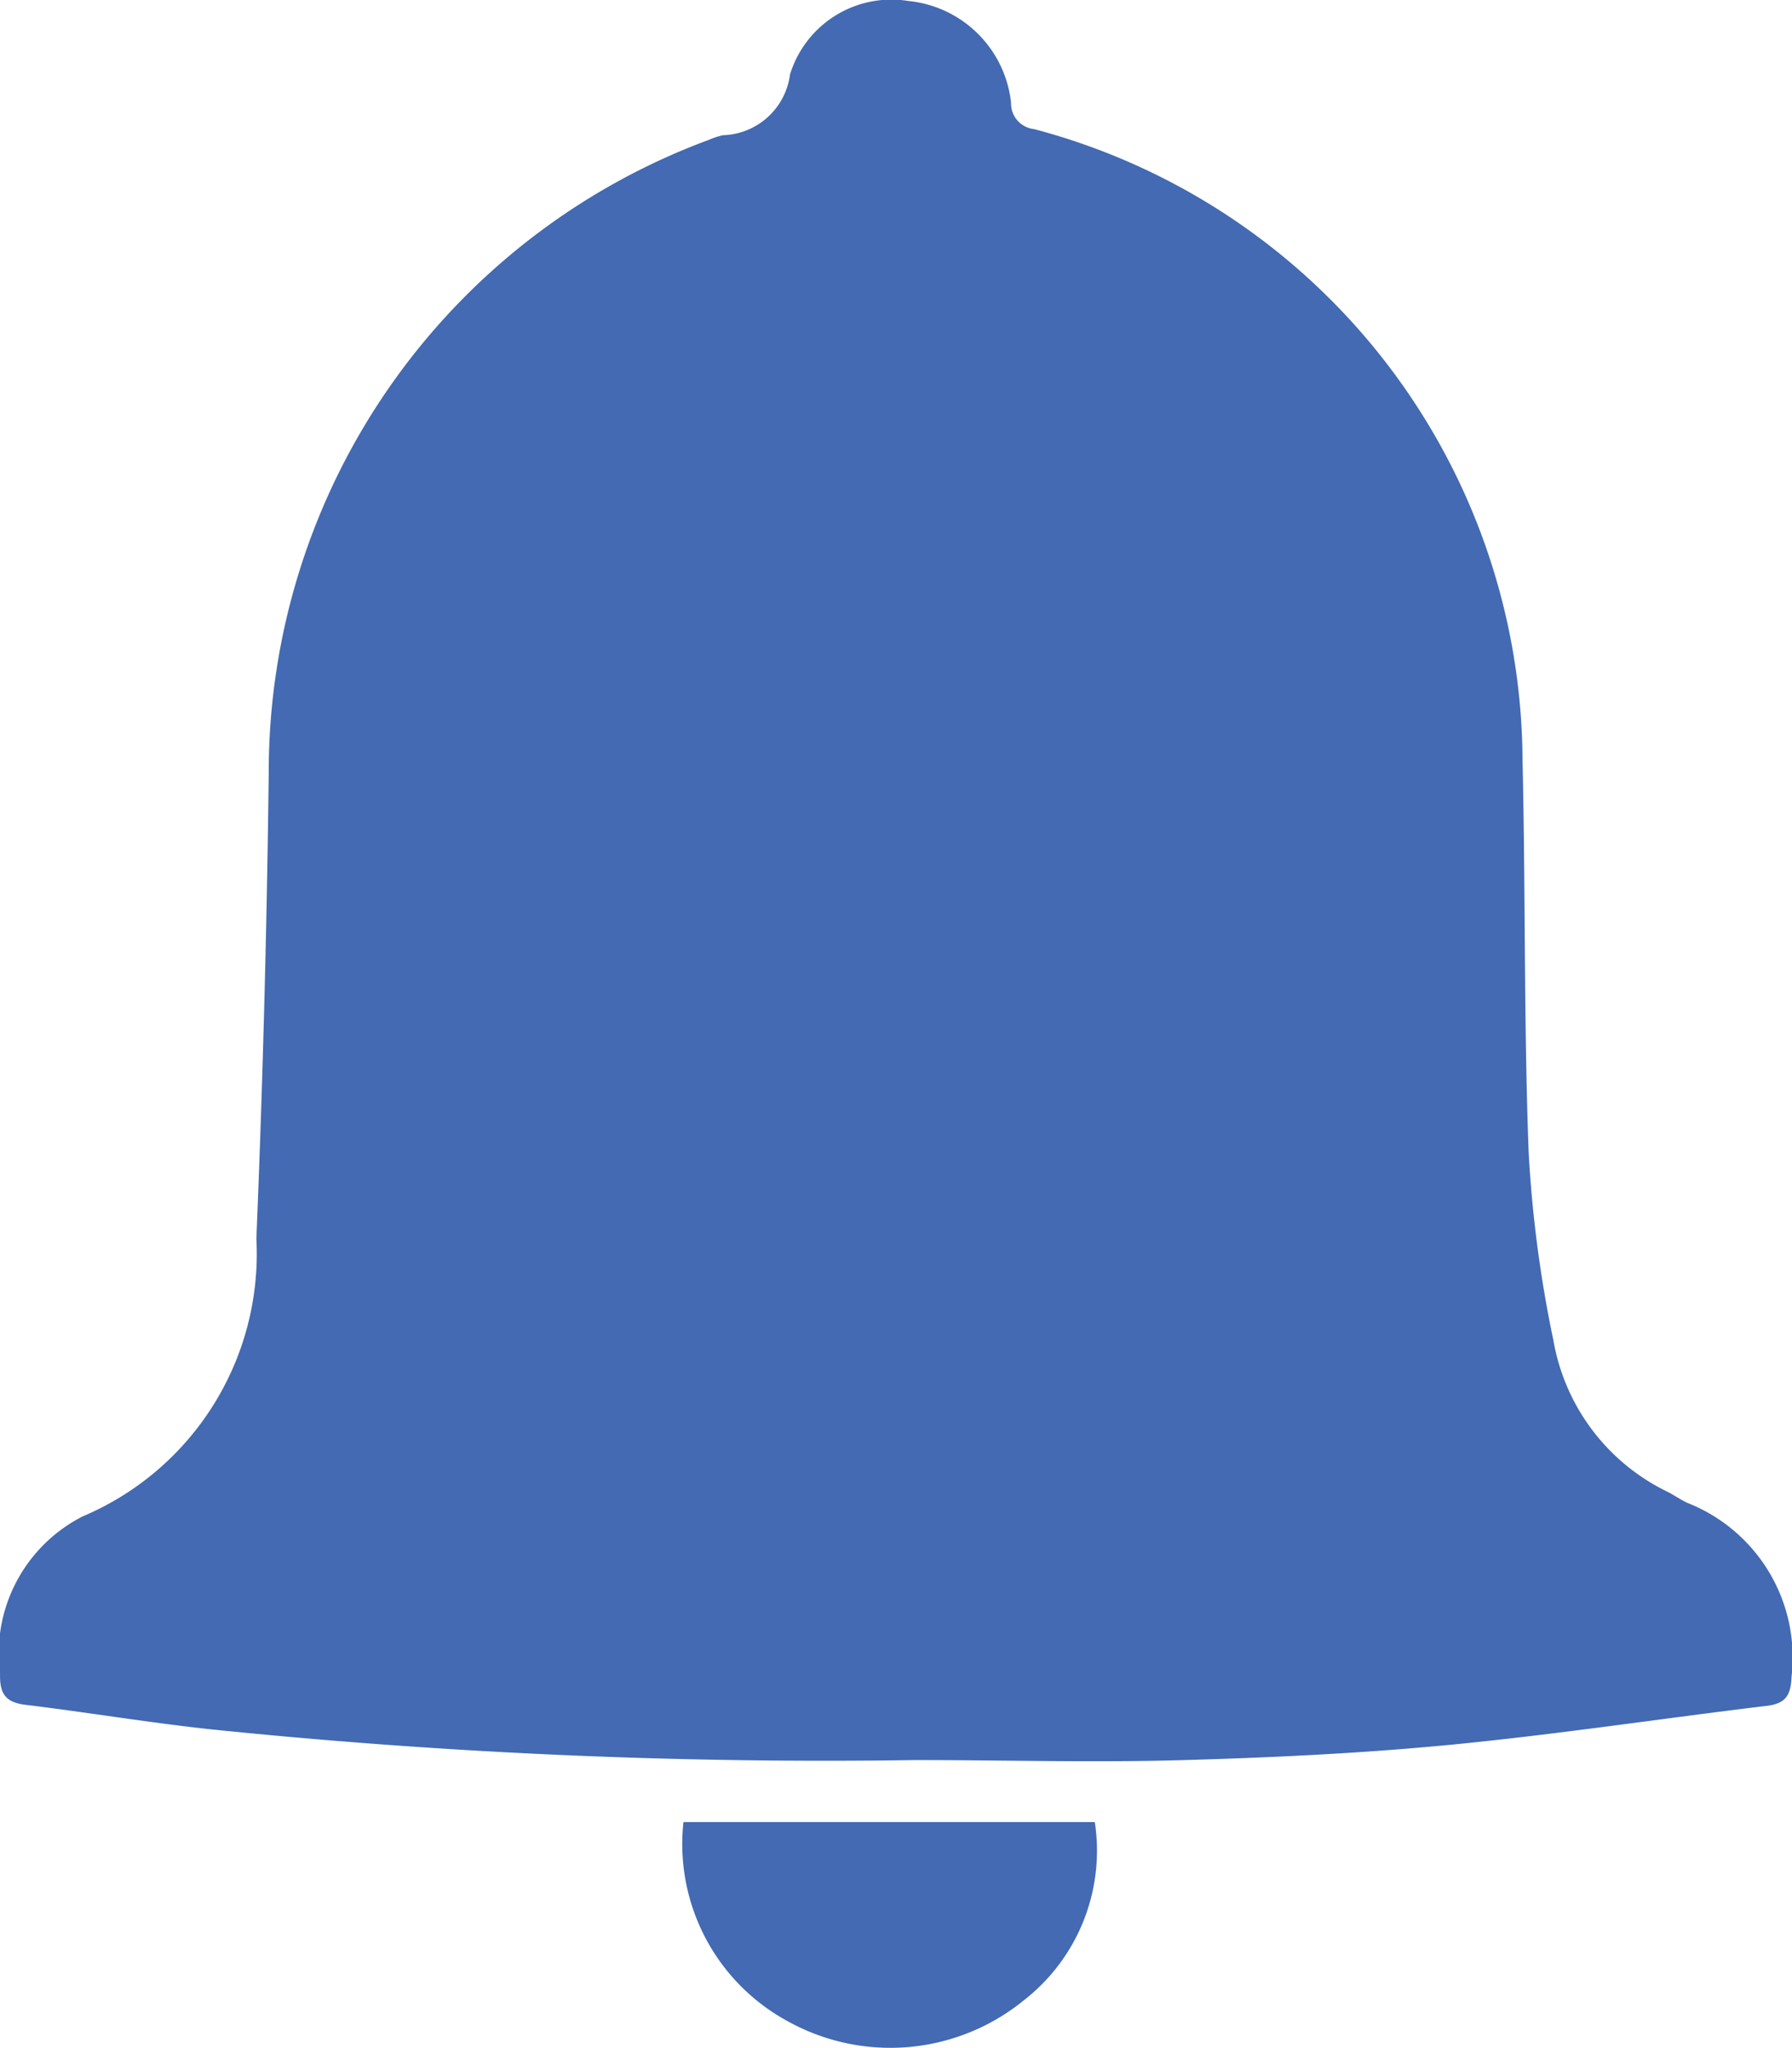 <svg xmlns="http://www.w3.org/2000/svg" width="28.993" height="33.12" viewBox="0 0 28.993 33.12"><defs><style>.a{fill:#436ab2;}</style></defs><g transform="translate(-1651.63 -85)"><path class="a" d="M1666.439,113.465a97.262,97.262,0,0,1-11.368-.494c-1.013-.108-2.02-.277-3.032-.4-.32-.04-.416-.179-.408-.5a2.486,2.486,0,0,1,1.339-2.548,4.61,4.61,0,0,0,2.808-4.49q.155-3.77.2-7.543a10.9,10.9,0,0,1,7.112-10.225,1.5,1.5,0,0,1,.232-.078,1.129,1.129,0,0,0,1.09-.984,1.716,1.716,0,0,1,1.916-1.187,1.854,1.854,0,0,1,1.66,1.645.415.415,0,0,0,.369.426,10.606,10.606,0,0,1,7.906,10.2c.05,2.122.02,4.246.1,6.366a20.175,20.175,0,0,0,.4,3.026,3.356,3.356,0,0,0,1.852,2.45c.109.056.209.129.321.179a2.686,2.686,0,0,1,1.68,2.807c-.012.3-.091.435-.4.473-1.7.205-3.4.463-5.1.628-1.448.14-2.9.209-4.358.25S1667.881,113.465,1666.439,113.465Z"/><path class="a" d="M1665.727,122.592h6.655a3.065,3.065,0,0,1-1.153,2.886,3.419,3.419,0,0,1-3.824.33A3.258,3.258,0,0,1,1665.727,122.592Z" transform="translate(-3.039 -8.124)"/></g></svg>